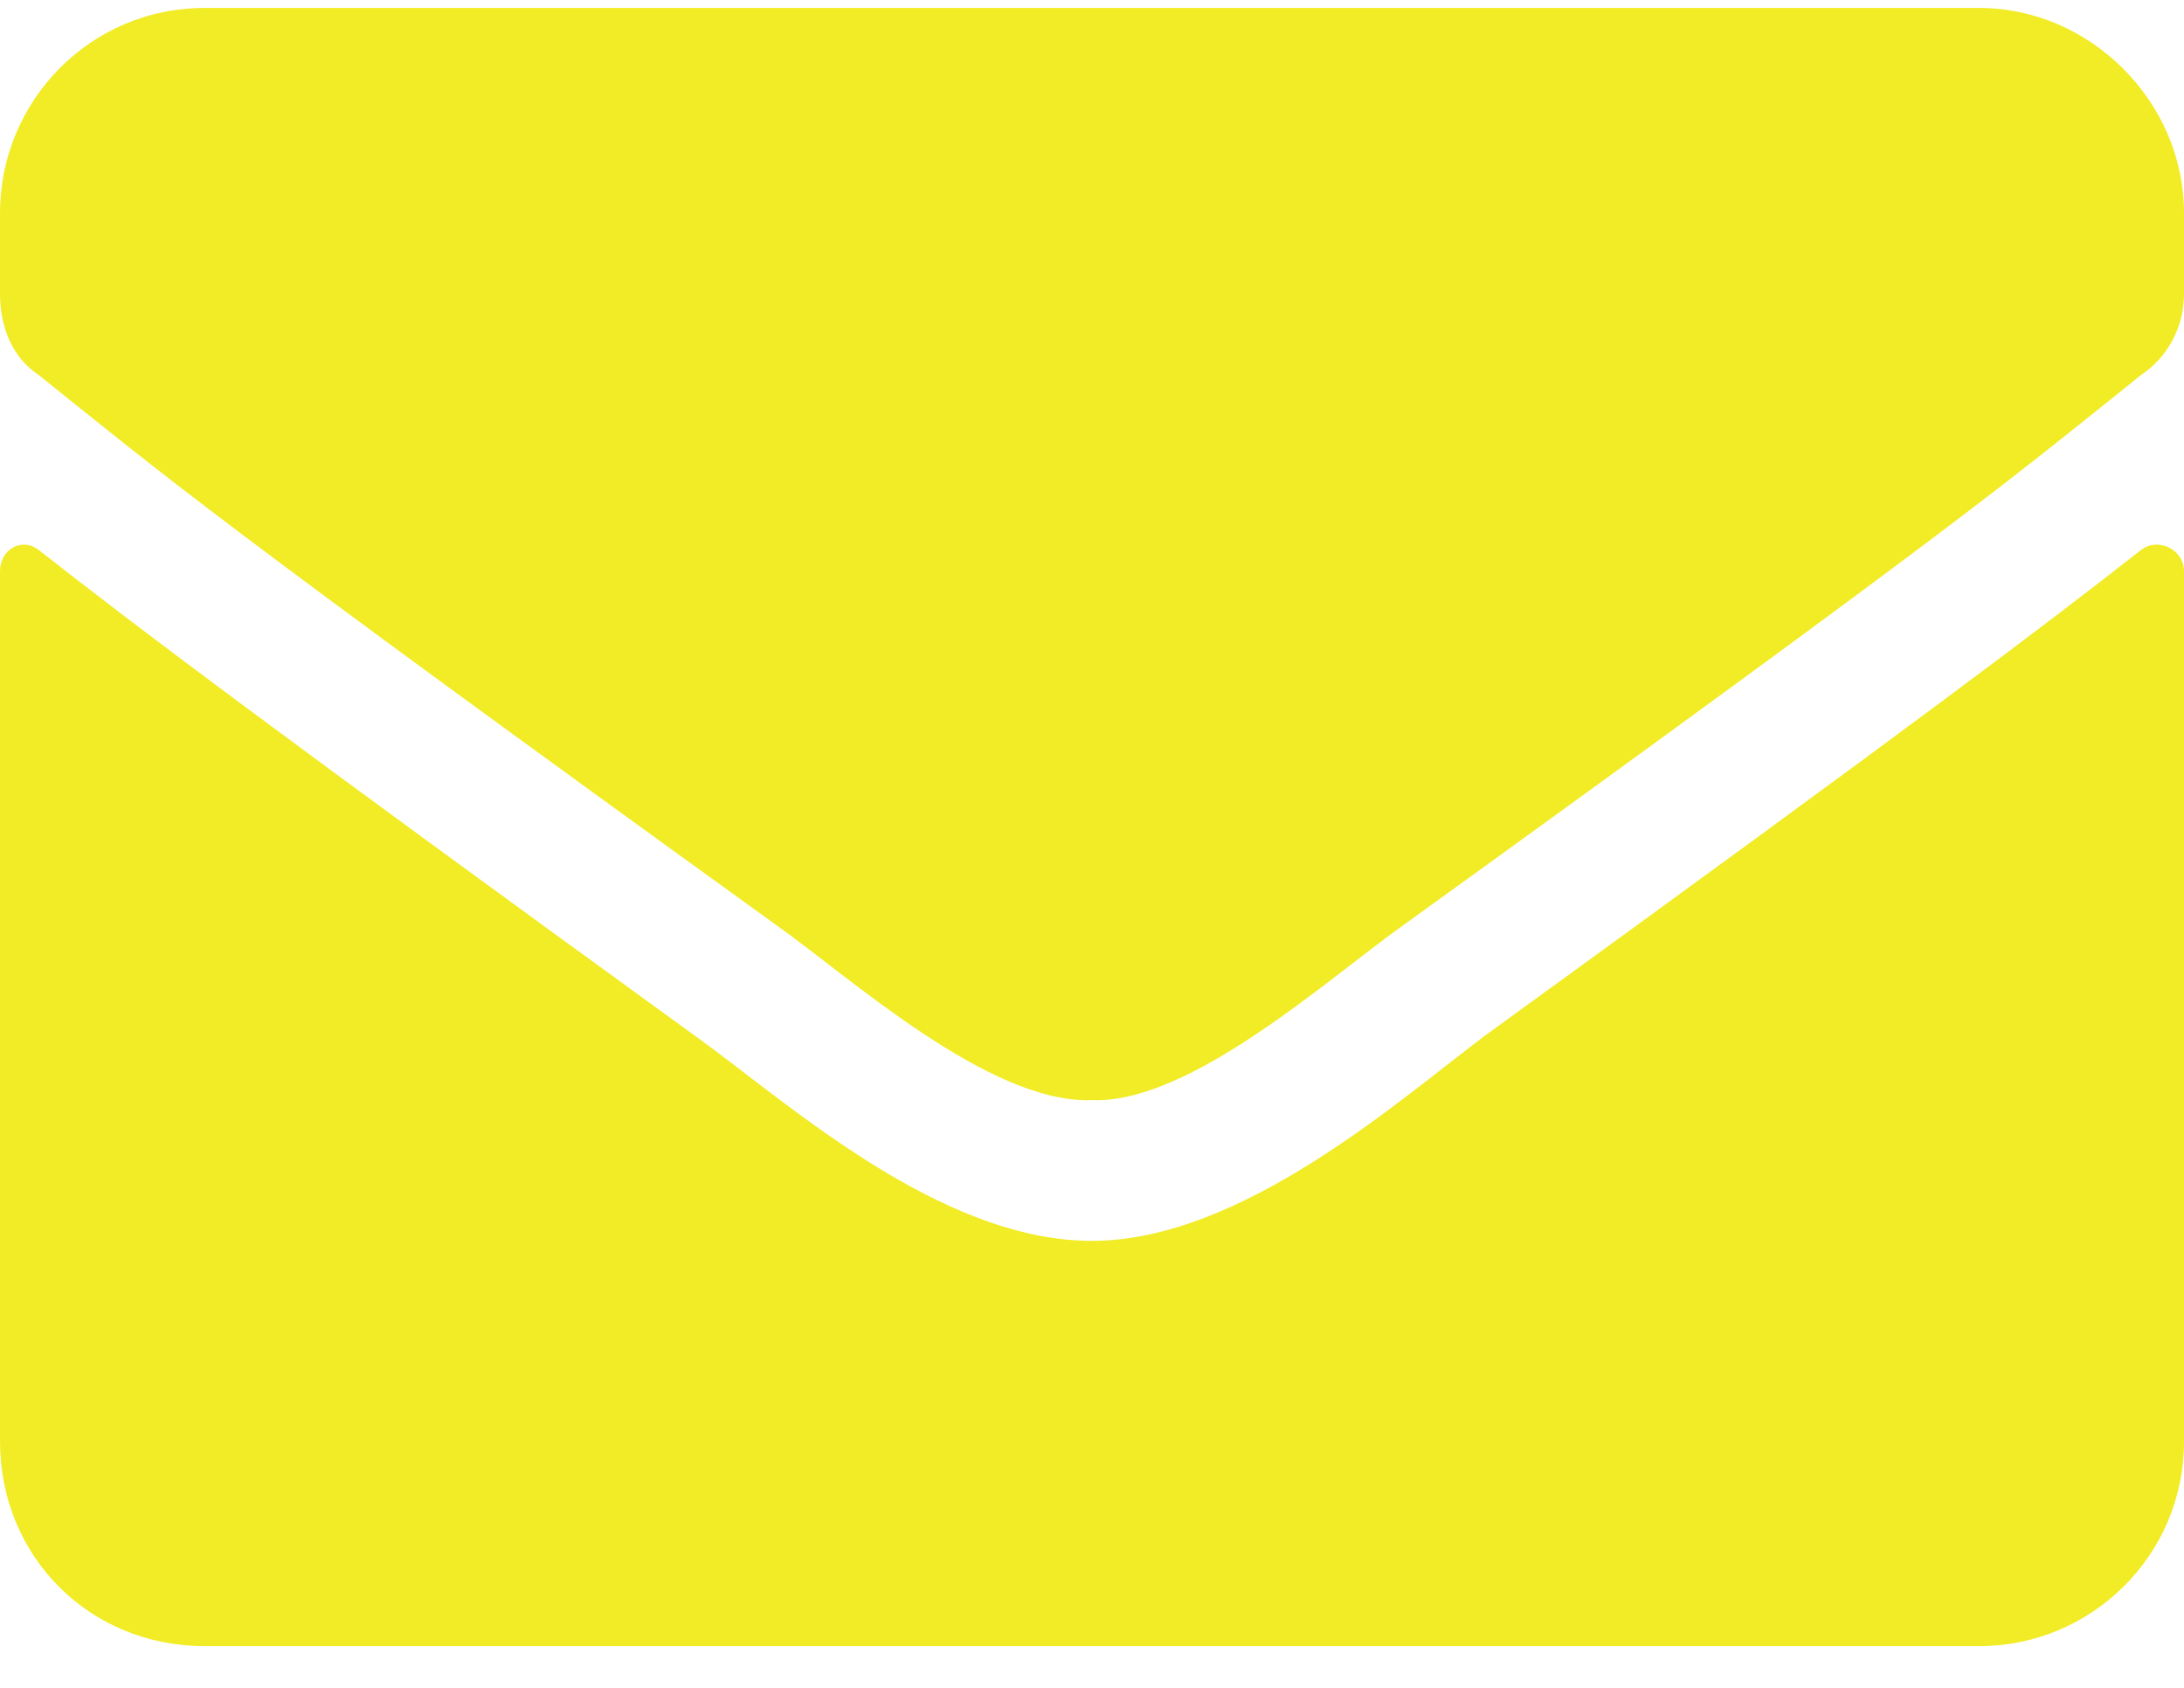 <svg width="22" height="17" viewBox="0 0 22 17" fill="none" xmlns="http://www.w3.org/2000/svg">
<path d="M21.57 5.537C21.742 5.408 22 5.537 22 5.752V14.518C22 15.678 21.055 16.58 19.938 16.58H2.062C0.902 16.58 0 15.678 0 14.518V5.752C0 5.537 0.215 5.408 0.387 5.537C1.375 6.311 2.621 7.256 7.004 10.435C7.906 11.08 9.453 12.498 11 12.498C12.504 12.498 14.094 11.08 14.953 10.435C19.336 7.256 20.582 6.311 21.57 5.537ZM11 11.08C9.969 11.123 8.551 9.834 7.82 9.318C2.105 5.193 1.676 4.807 0.387 3.775C0.129 3.604 0 3.303 0 2.959V2.143C0 1.025 0.902 0.08 2.062 0.08H19.938C21.055 0.08 22 1.025 22 2.143V2.959C22 3.303 21.828 3.604 21.57 3.775C20.281 4.807 19.852 5.193 14.137 9.318C13.406 9.834 11.988 11.123 11 11.08Z" fill="#F2EC20" fill-opacity="0.97"/>
</svg>
